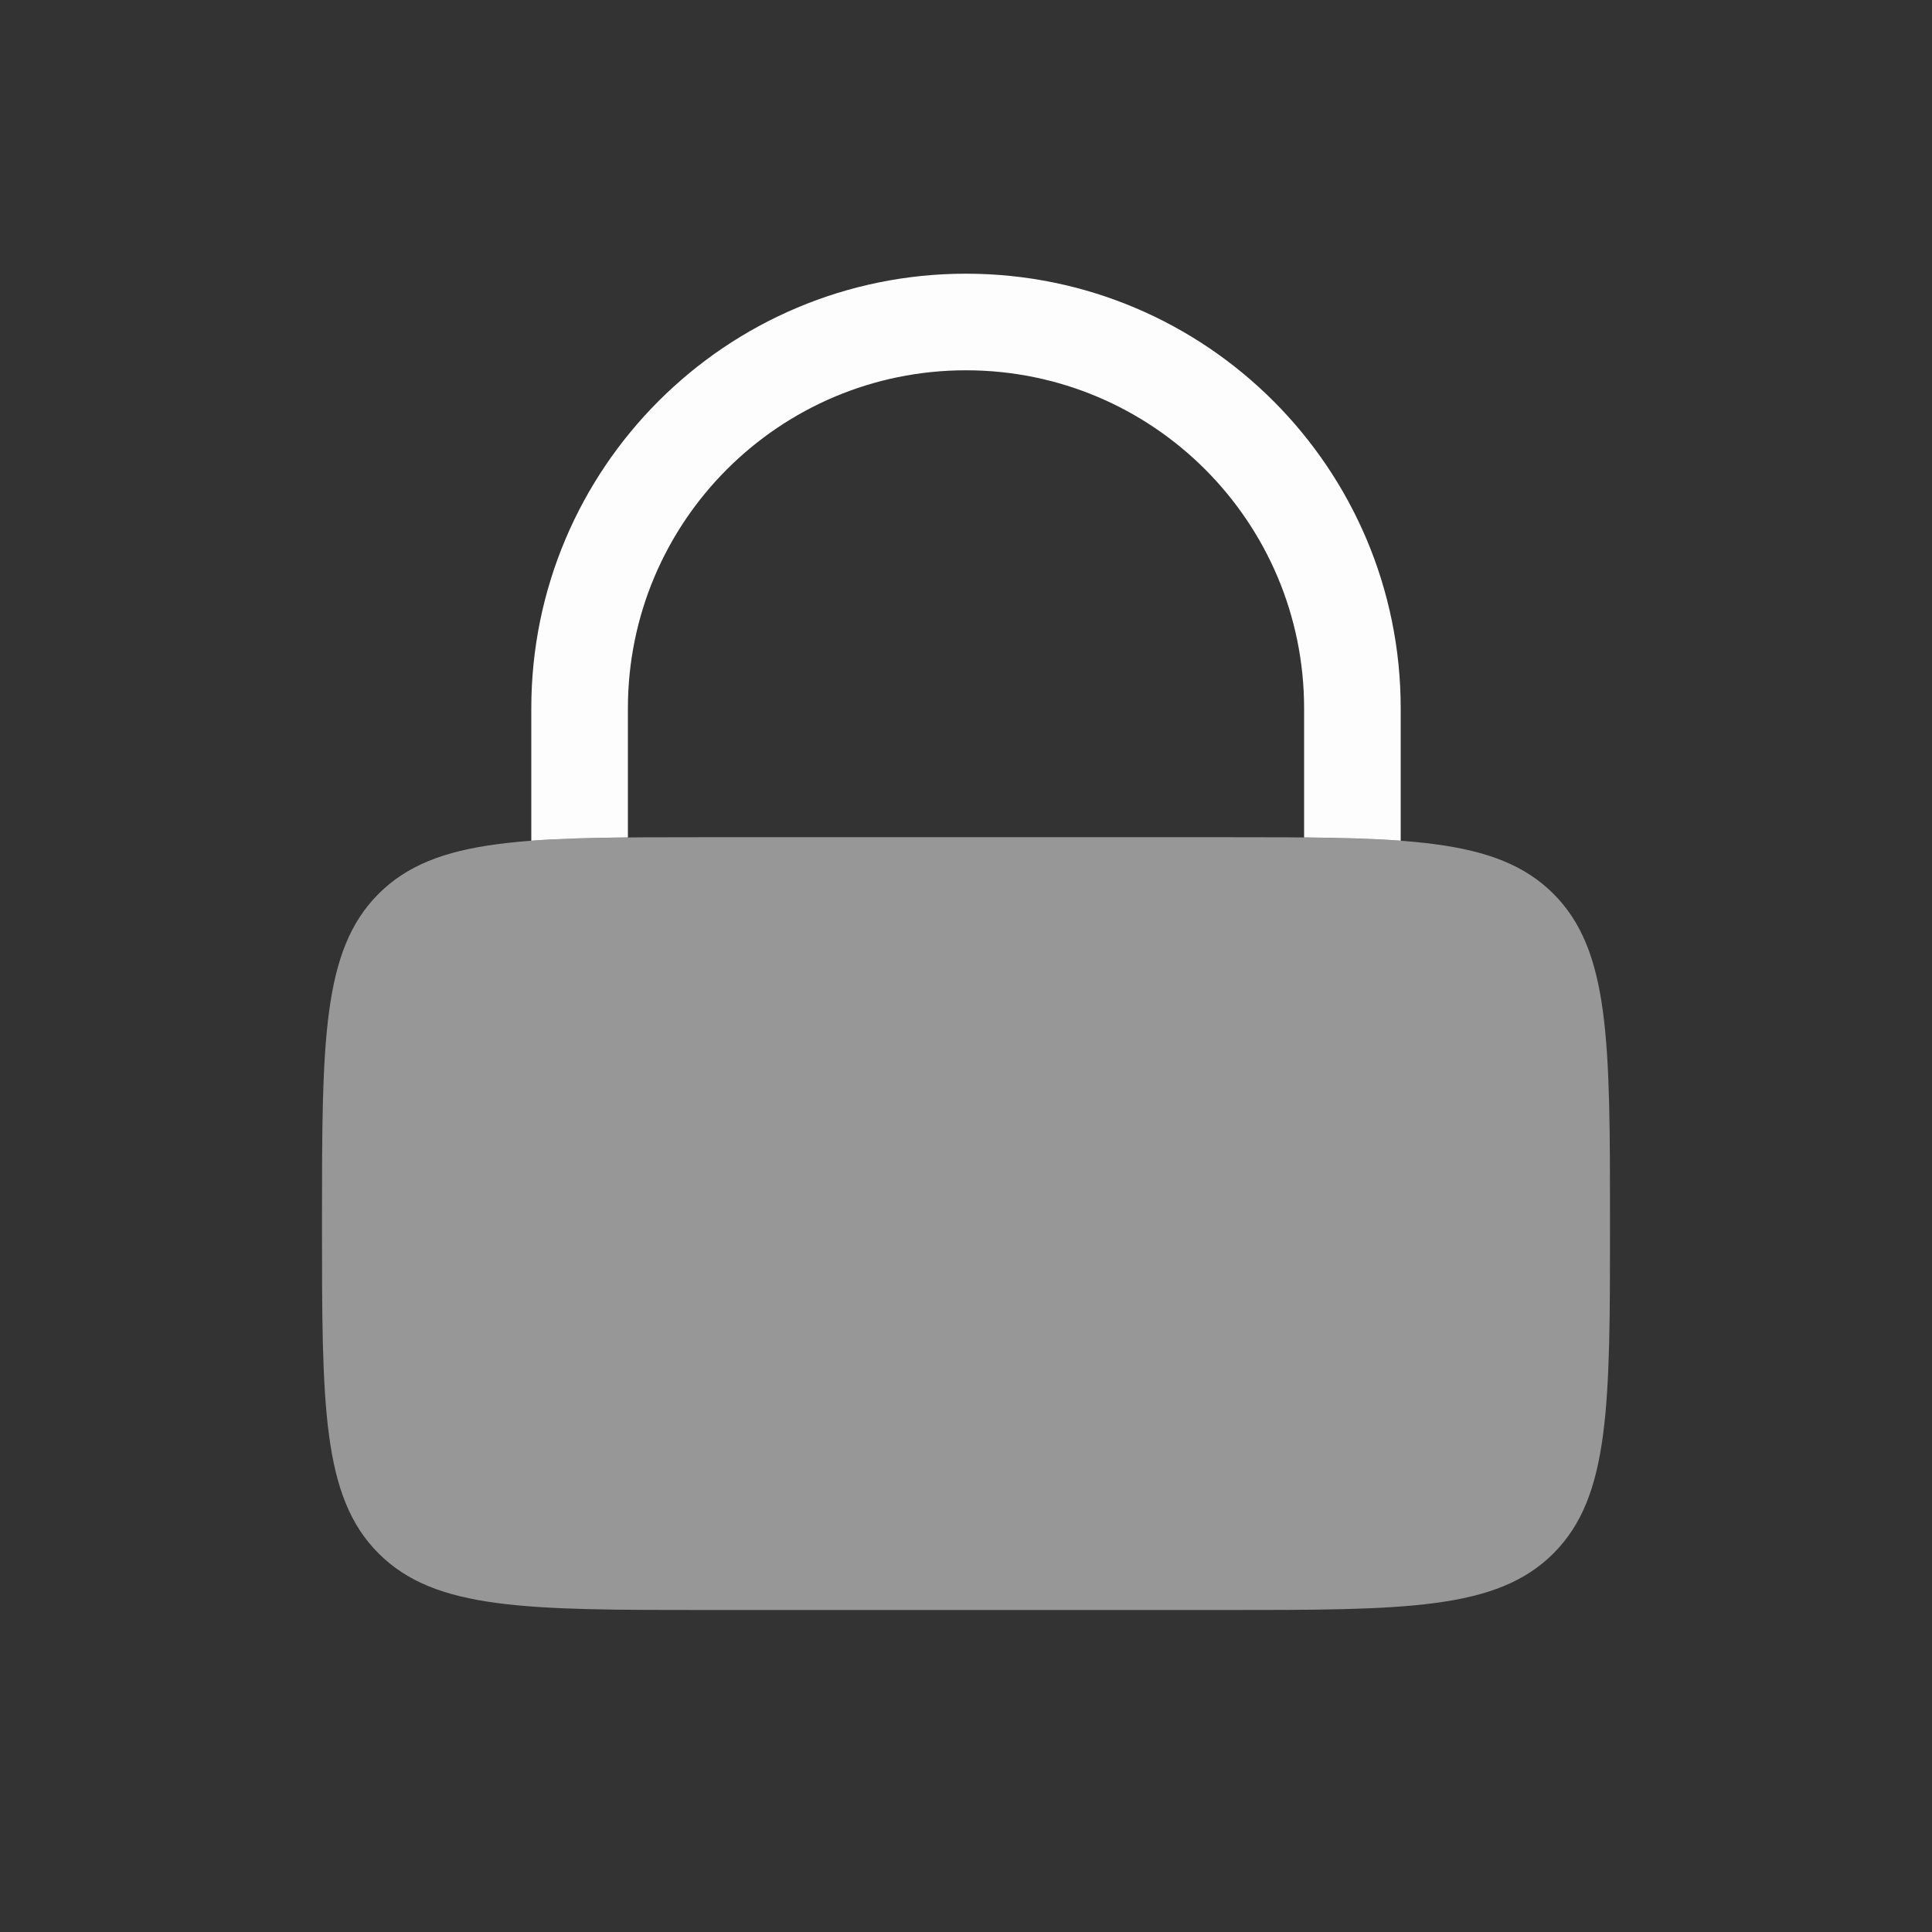 <svg width="80" height="80" viewBox="0 0 80 80" fill="none" xmlns="http://www.w3.org/2000/svg">
<rect x="0" y="0" width="80" height="80" fill="#333333" stroke="none"/>
<path opacity="0.5" d="M13.333 50.667C13.333 43.124 13.333 39.353 15.677 37.01C18.02 34.667 21.791 34.667 29.333 34.667H50.667C58.209 34.667 61.98 34.667 64.324 37.01C66.667 39.353 66.667 43.124 66.667 50.667C66.667 58.209 66.667 61.98 64.324 64.324C61.98 66.667 58.209 66.667 50.667 66.667H29.333C21.791 66.667 18.02 66.667 15.677 64.324C13.333 61.98 13.333 58.209 13.333 50.667Z" fill="#FDFDFD"/>
<path d="M26 29.333C26 21.601 32.268 15.333 40 15.333C47.732 15.333 54 21.601 54 29.333V34.676C55.513 34.69 56.836 34.725 58 34.812V29.333C58 19.392 49.941 11.333 40 11.333C30.059 11.333 22 19.392 22 29.333V34.812C23.164 34.725 24.487 34.69 26 34.676V29.333Z" fill="#FDFDFD"/>
</svg>
